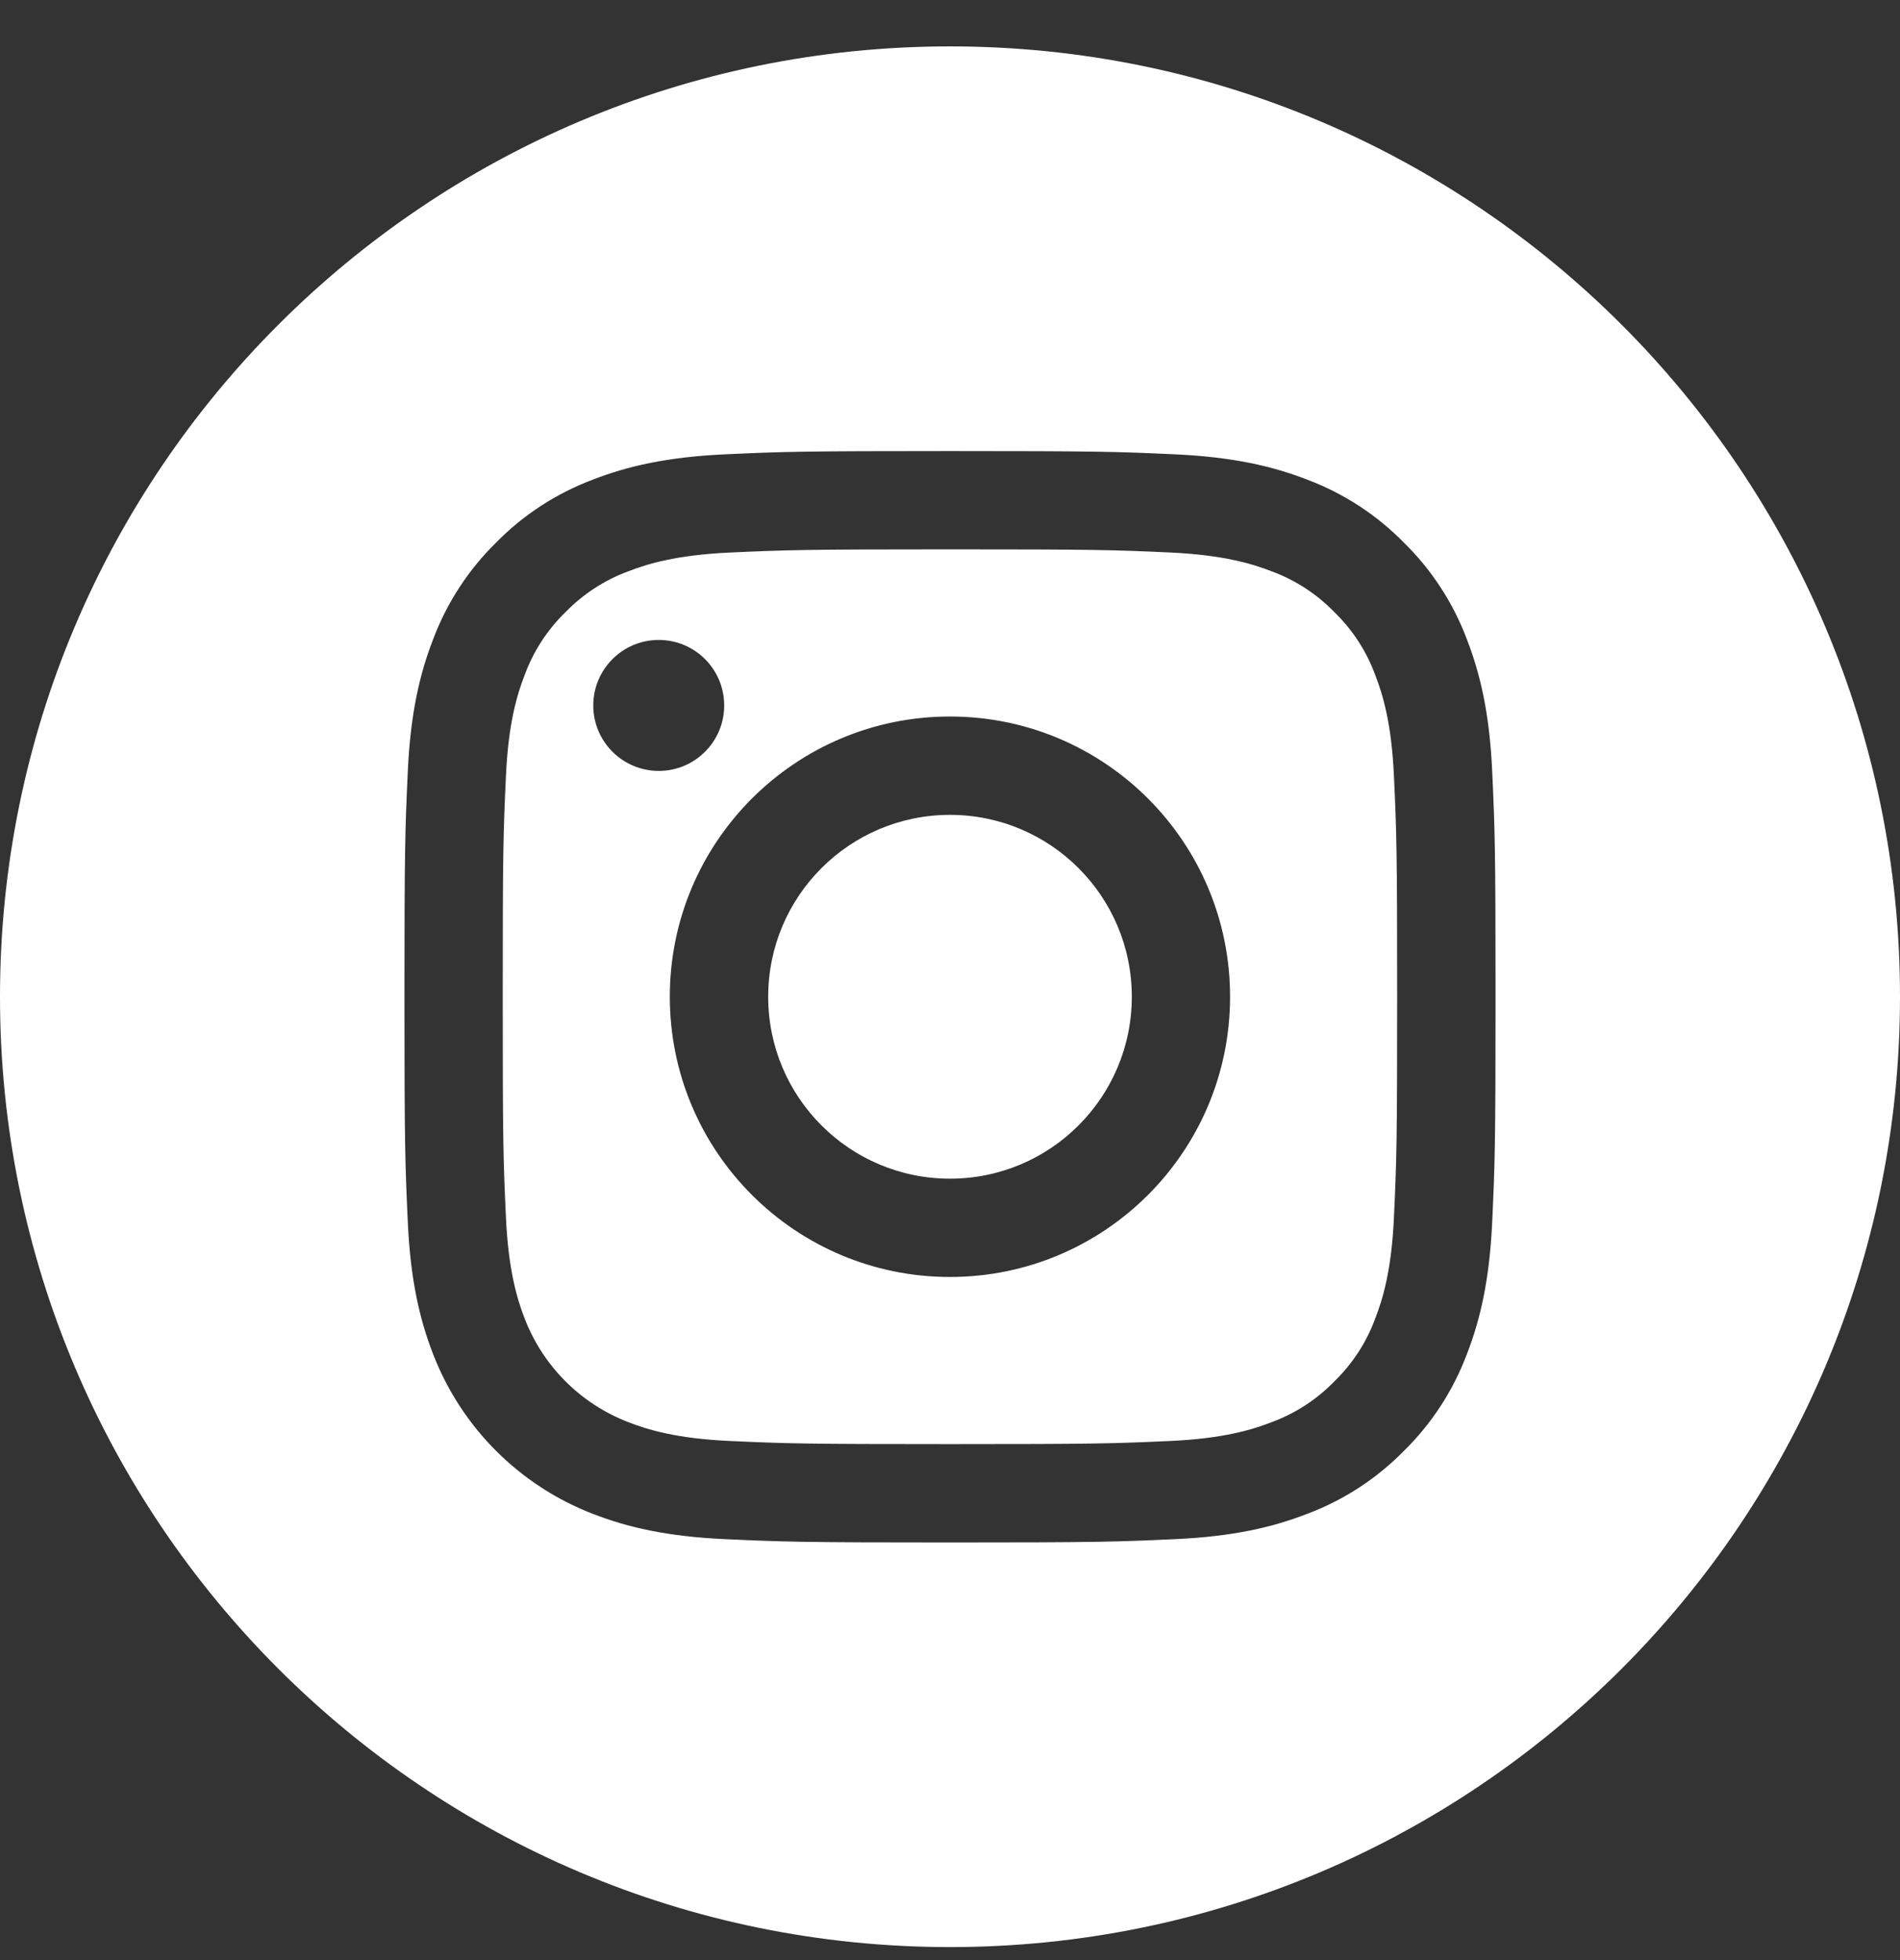 <svg width="32" height="33" viewBox="0 0 32 33" fill="none" xmlns="http://www.w3.org/2000/svg">
<rect x="0" y="0" width="32" height="33" fill="#333333" stroke="none"/>
<path d="M12.938 16.781C12.938 18.473 14.309 19.844 16 19.844C17.691 19.844 19.062 18.473 19.062 16.781C19.062 15.09 17.691 13.719 16 13.719C14.309 13.719 12.938 15.09 12.938 16.781Z" fill="white"/>
<path d="M8.837 11.363C8.984 10.964 9.219 10.602 9.524 10.306C9.821 10.001 10.181 9.766 10.581 9.619C10.904 9.493 11.391 9.344 12.286 9.303C13.255 9.259 13.546 9.249 15.999 9.249C18.452 9.249 18.743 9.258 19.712 9.302C20.607 9.344 21.094 9.493 21.418 9.619C21.817 9.766 22.178 10.001 22.474 10.306C22.779 10.602 23.014 10.963 23.161 11.363C23.287 11.686 23.437 12.173 23.477 13.069C23.522 14.037 23.531 14.328 23.531 16.781C23.531 19.234 23.522 19.525 23.477 20.494C23.437 21.39 23.287 21.876 23.161 22.2C23.014 22.599 22.779 22.96 22.474 23.256C22.178 23.561 21.817 23.796 21.418 23.943C21.094 24.069 20.607 24.219 19.712 24.26C18.743 24.304 18.453 24.313 15.999 24.313C13.546 24.313 13.255 24.304 12.287 24.26C11.391 24.219 10.904 24.069 10.581 23.943C9.779 23.634 9.146 23.001 8.837 22.2C8.711 21.876 8.562 21.39 8.521 20.494C8.476 19.525 8.467 19.234 8.467 16.781C8.467 14.328 8.476 14.037 8.521 13.069C8.561 12.173 8.711 11.686 8.837 11.363ZM15.999 21.499C18.605 21.499 20.717 19.387 20.717 16.781C20.717 14.175 18.605 12.063 15.999 12.063C13.394 12.063 11.281 14.175 11.281 16.781C11.281 19.387 13.394 21.499 15.999 21.499ZM11.095 12.979C11.704 12.979 12.197 12.486 12.197 11.877C12.197 11.268 11.704 10.774 11.095 10.774C10.486 10.774 9.992 11.268 9.992 11.877C9.992 12.486 10.486 12.979 11.095 12.979Z" fill="white"/>
<path d="M16 0.781C24.835 0.781 32 7.946 32 16.781C32 25.616 24.835 32.781 16 32.781C7.165 32.781 0 25.616 0 16.781C0 7.946 7.165 0.781 16 0.781ZM6.868 20.569C6.912 21.547 7.068 22.215 7.295 22.799C7.772 24.033 8.748 25.009 9.982 25.486C10.566 25.713 11.234 25.869 12.212 25.913C13.192 25.958 13.505 25.969 16 25.969C18.495 25.969 18.808 25.958 19.788 25.913C20.766 25.869 21.434 25.713 22.018 25.486C22.631 25.256 23.186 24.894 23.645 24.427C24.113 23.968 24.474 23.412 24.705 22.799C24.932 22.215 25.087 21.547 25.132 20.569C25.177 19.589 25.188 19.276 25.188 16.781C25.188 14.286 25.177 13.973 25.132 12.993C25.088 12.015 24.932 11.348 24.705 10.763C24.475 10.15 24.113 9.595 23.645 9.136C23.186 8.668 22.631 8.307 22.018 8.076C21.434 7.849 20.766 7.694 19.788 7.649C18.808 7.604 18.495 7.594 16 7.594C13.505 7.594 13.192 7.604 12.212 7.649C11.234 7.694 10.566 7.849 9.982 8.076C9.369 8.307 8.813 8.668 8.354 9.136C7.887 9.595 7.525 10.15 7.295 10.763C7.068 11.348 6.912 12.015 6.868 12.993C6.823 13.973 6.812 14.286 6.812 16.781C6.812 19.276 6.823 19.589 6.868 20.569Z" fill="white"/>
</svg>
